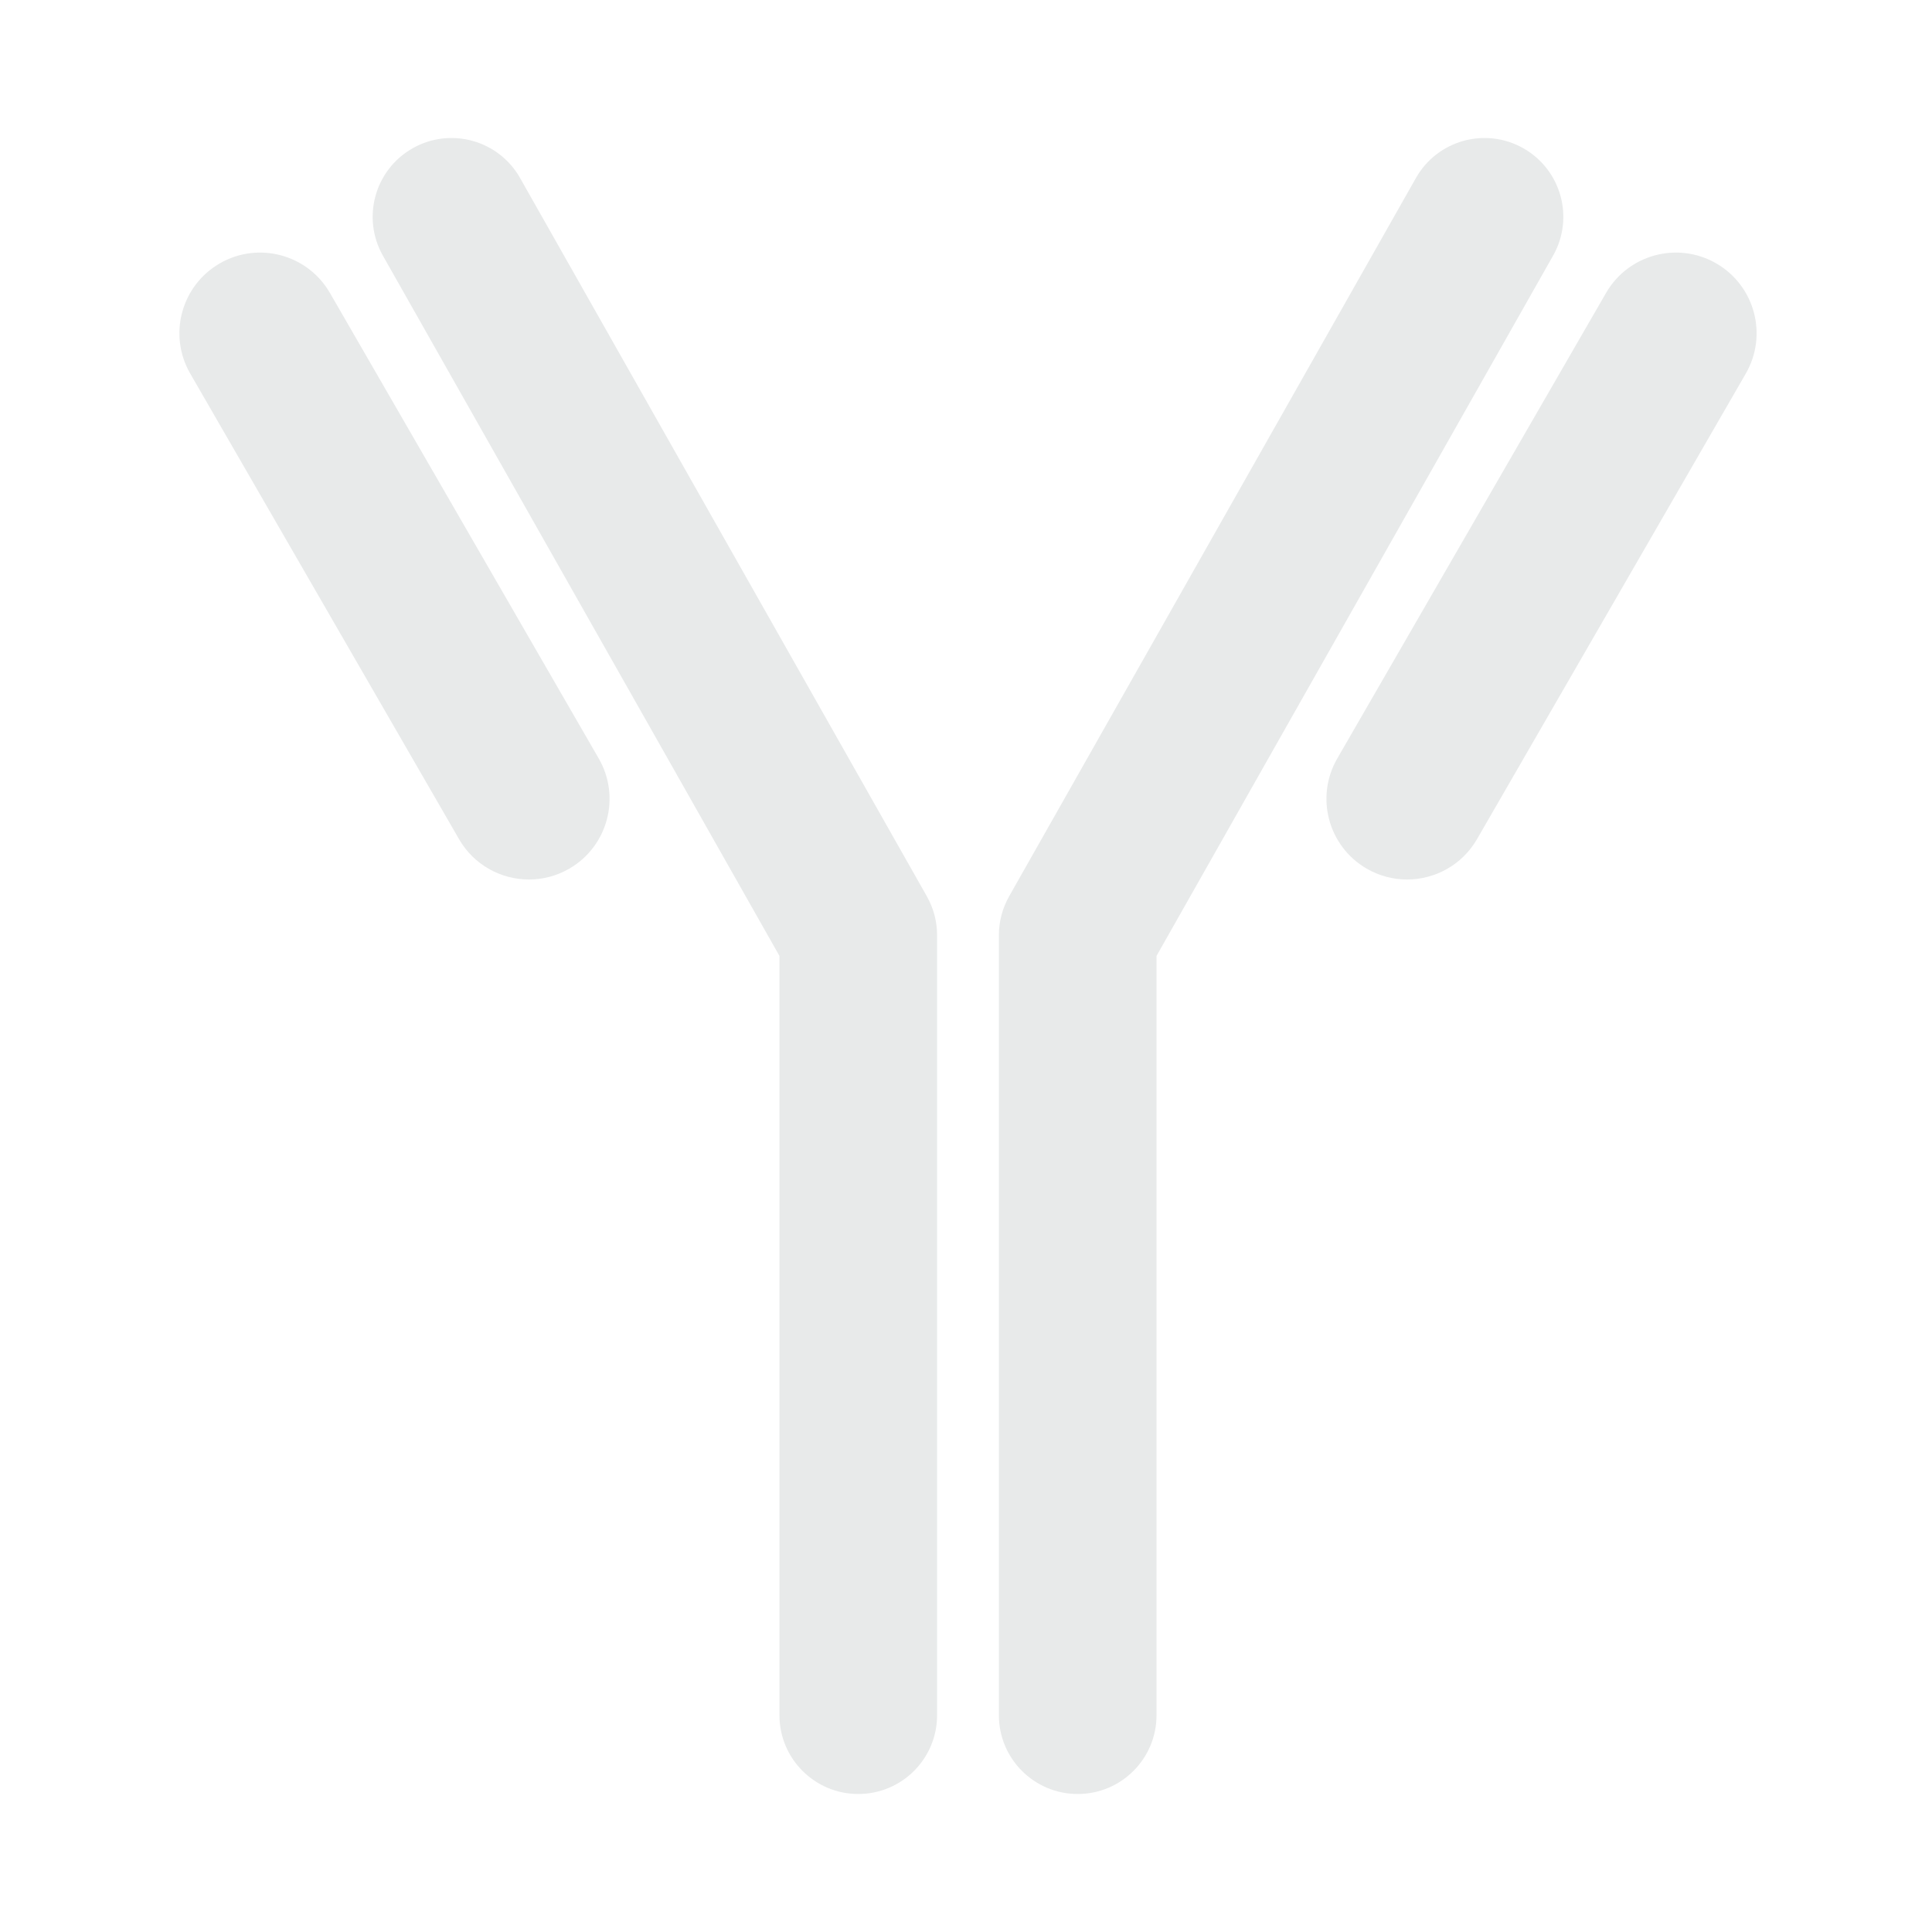 <?xml version="1.0" encoding="UTF-8" standalone="no"?>
<svg width="140px" height="140px" viewBox="0 0 140 140" version="1.1" xmlns="http://www.w3.org/2000/svg" xmlns:xlink="http://www.w3.org/1999/xlink">
    <!-- Generator: Sketch 42 (36781) - http://www.bohemiancoding.com/sketch -->
    <title>antibody</title>
    <desc>Created with Sketch.</desc>
    <defs></defs>
    <g id="Page-1" stroke="none" stroke-width="1" fill="none" fill-rule="evenodd">
        <g id="artboard" fill-rule="nonzero" fill="#E8EAEA">
            <path d="M101.96,63.732 C100.969,63.732 99.964,63.479 99.042,62.949 C96.246,61.334 95.289,57.759 96.903,54.964 L116.381,21.226 C117.996,18.431 121.571,17.473 124.367,19.087 C127.163,20.702 128.12,24.277 126.506,27.073 L107.028,60.81 C105.946,62.684 103.981,63.732 101.96,63.732 L101.96,63.732 Z M78.095,130 C74.939,130 72.383,127.444 72.383,124.29 L72.383,67.764 C72.383,66.778 72.64,65.808 73.126,64.949 L102.604,12.898 C104.158,10.155 107.64,9.186 110.387,10.744 C113.133,12.298 114.097,15.784 112.541,18.527 L83.806,69.269 L83.806,124.29 C83.806,127.444 81.25,130 78.094,130 L78.095,130 Z M38.33,63.732 C39.322,63.732 40.326,63.479 41.248,62.949 C44.044,61.334 45.002,57.759 43.387,54.964 L23.907,21.226 C22.294,18.431 18.717,17.473 15.924,19.087 C13.128,20.702 12.17,24.277 13.785,27.071 L33.263,60.808 C34.345,62.684 36.309,63.732 38.33,63.732 L38.33,63.732 Z M62.193,130 C65.349,130 67.905,127.444 67.905,124.29 L67.905,67.764 C67.905,66.778 67.648,65.808 67.162,64.949 L37.686,12.898 C36.132,10.155 32.65,9.186 29.903,10.744 C27.157,12.298 26.193,15.782 27.747,18.527 L56.482,69.269 L56.482,124.29 C56.482,127.444 59.04,130 62.194,130 L62.193,130 Z" id="Shape"></path>
        </g>
    </g>
</svg>